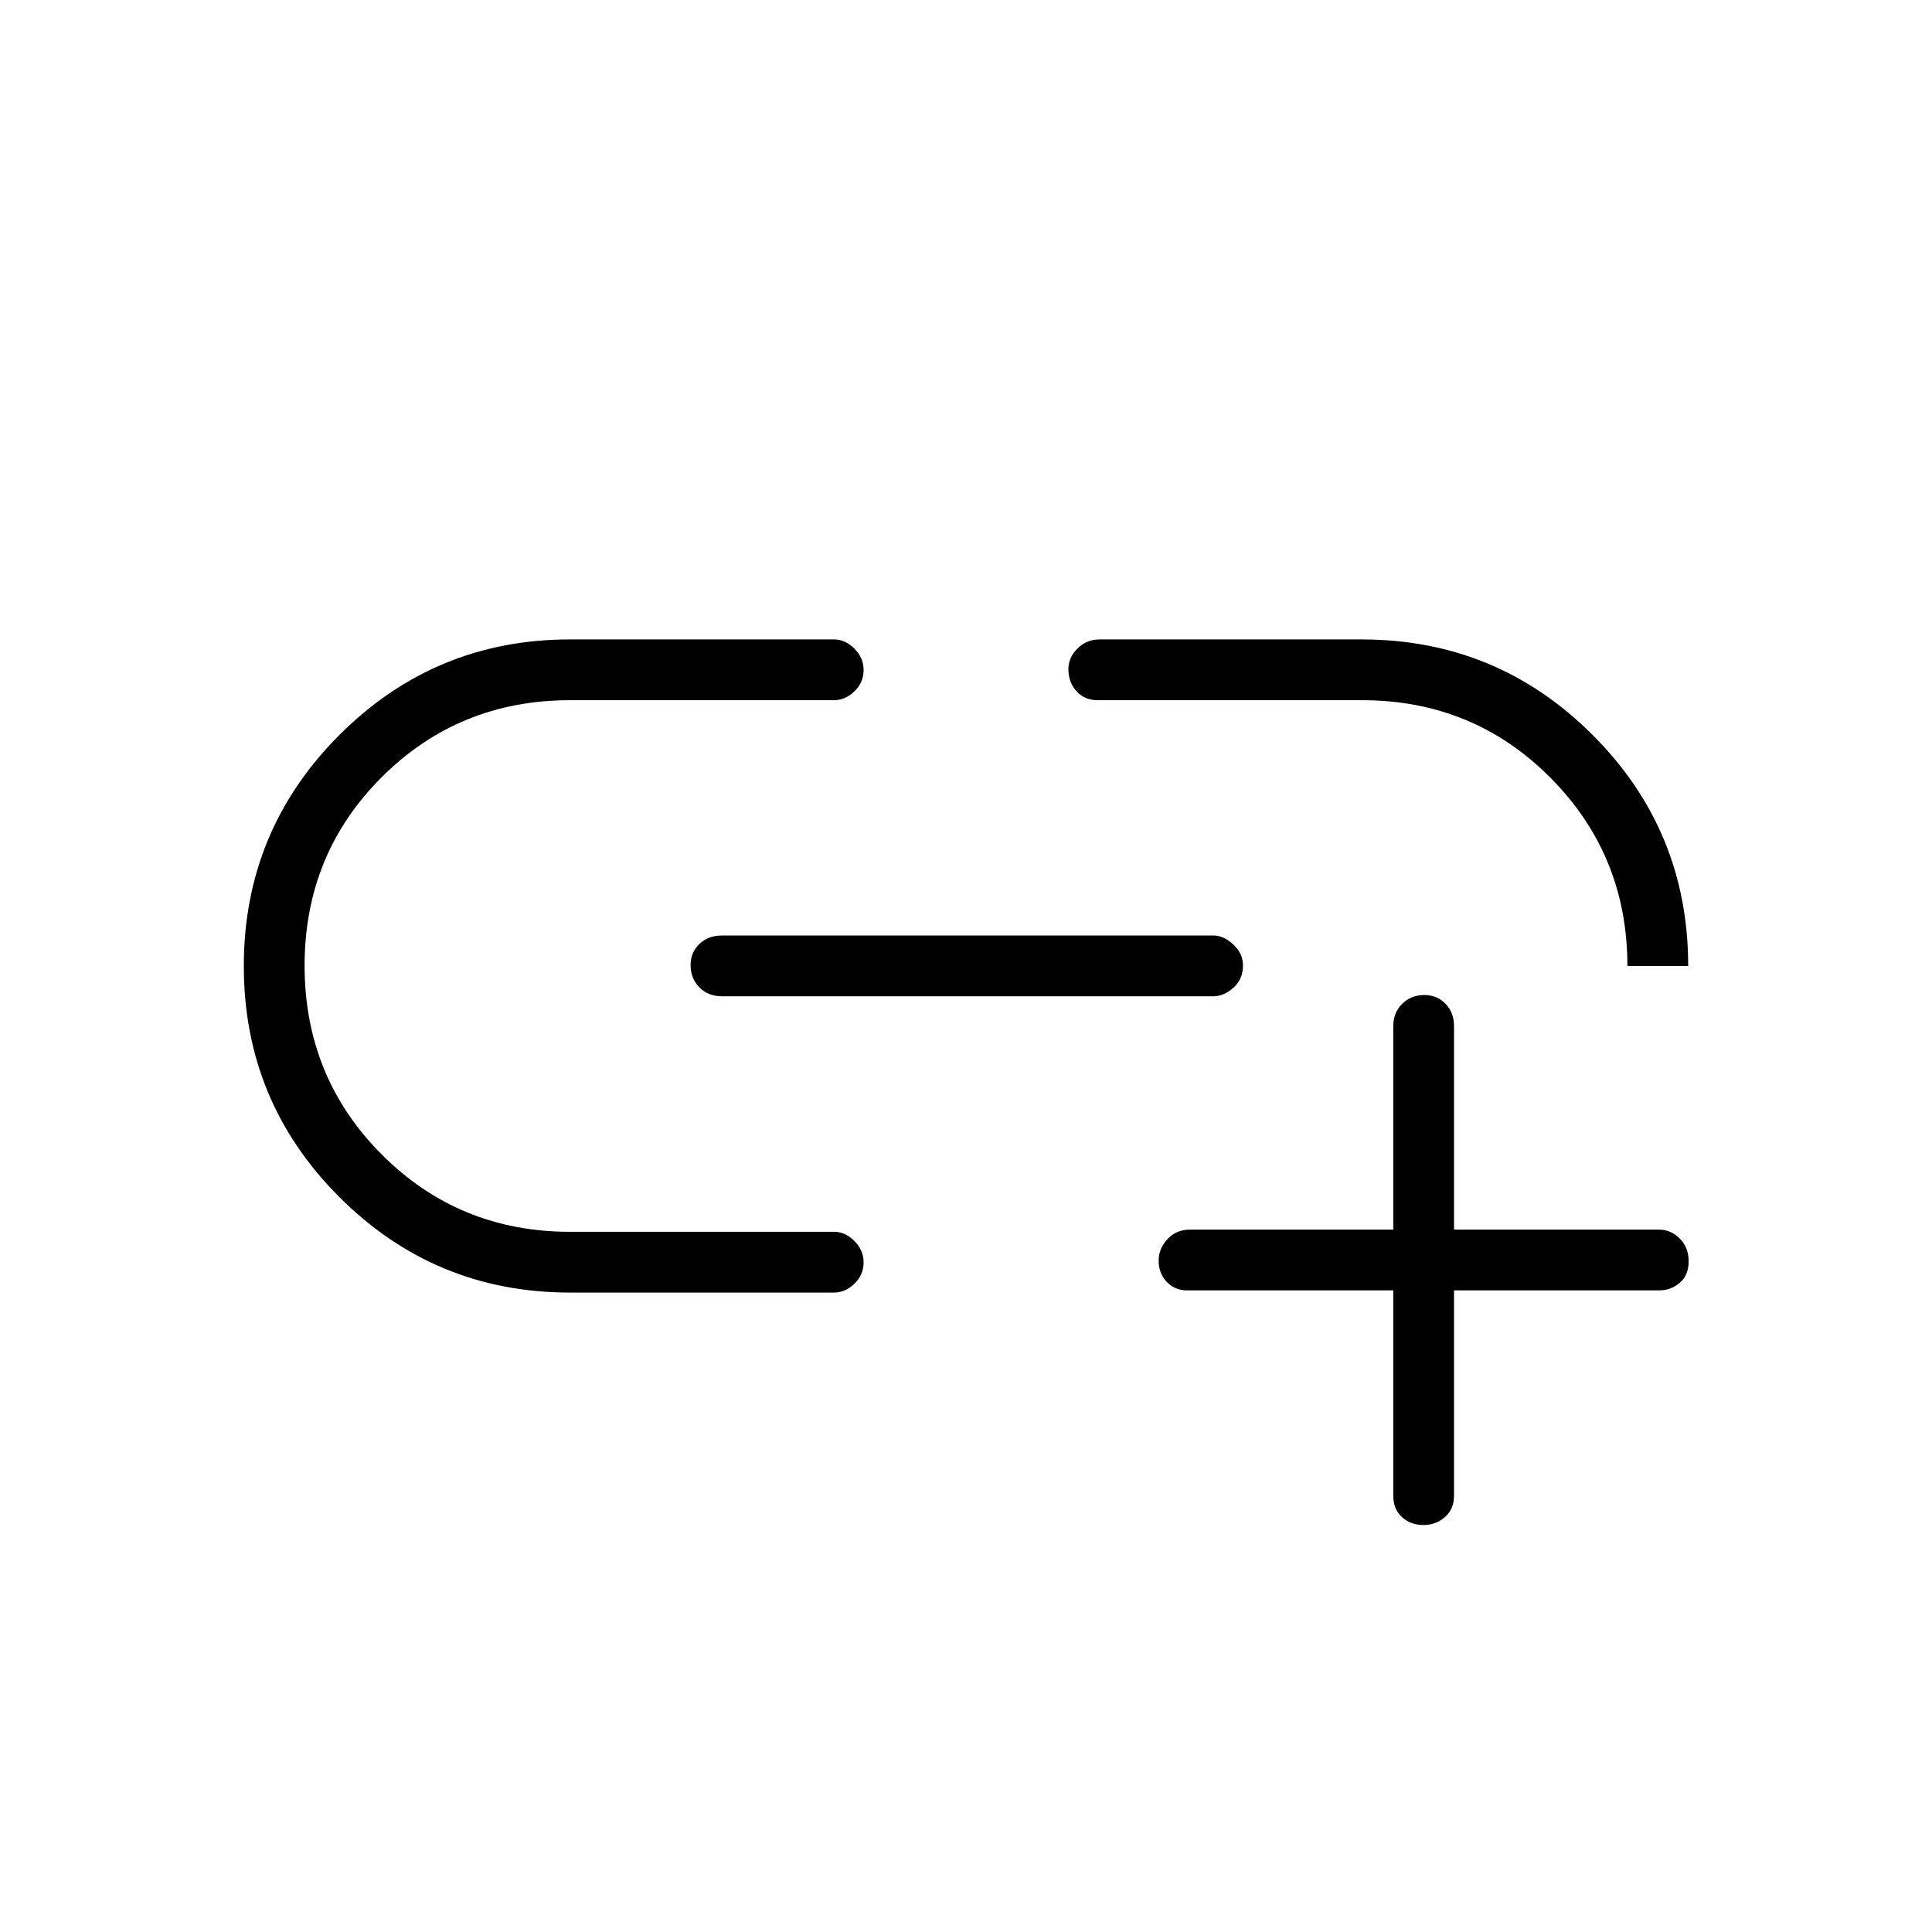<svg xmlns="http://www.w3.org/2000/svg" height="48" viewBox="0 -960 960 960" width="48"><path d="M692.31-318.81H589.88q-6.11 0-10.13-4.22-4.02-4.23-4.02-10.48 0-6.07 4.37-10.78 4.36-4.71 11.17-4.71h101.04v-101.04q0-6.81 4.43-11.17 4.42-4.37 11.07-4.37 6.27 0 10.48 4.37 4.21 4.36 4.21 11.17V-349h101.92q5.85 0 10.25 4.43 4.41 4.43 4.41 11.32 0 6.9-4.41 10.67-4.4 3.77-10.25 3.77H722.5v101.93q0 6.8-4.54 10.73-4.53 3.92-10.58 3.92-6.43 0-10.75-3.92-4.32-3.93-4.32-10.73v-101.93Zm-277.85 1.08H283.24q-67.15 0-114.62-47.46-47.47-47.45-47.47-114.77 0-67.31 47.47-114.81t114.62-47.5h131.22q5.54 0 10.1 4.57t4.56 10.64q0 6.18-4.56 10.58t-10.1 4.4H283.33q-55.35 0-93.67 38.27-38.31 38.26-38.31 93.63t38.31 93.81q38.32 38.45 93.67 38.45h131.13q5.54 0 10.1 4.57t4.56 10.63q0 6.18-4.56 10.59-4.56 4.4-10.1 4.4Zm-55.77-147.23q-6.81 0-11.17-4.43-4.37-4.43-4.37-11.08 0-6.26 4.37-10.47 4.36-4.21 11.17-4.21h244.27q5.1 0 9.88 4.46 4.78 4.47 4.78 10.41 0 6.9-4.78 11.11-4.78 4.21-9.88 4.21H358.69ZM838.85-480h-30.2q0-55.11-38.29-93.59-38.29-38.49-93.61-38.49H545.42q-6.5 0-10.52-4.46t-4.02-10.98q0-5.71 4.49-10.23 4.49-4.52 11.05-4.52h130.16q67.33 0 114.8 47.47T838.85-480Z"/></svg>